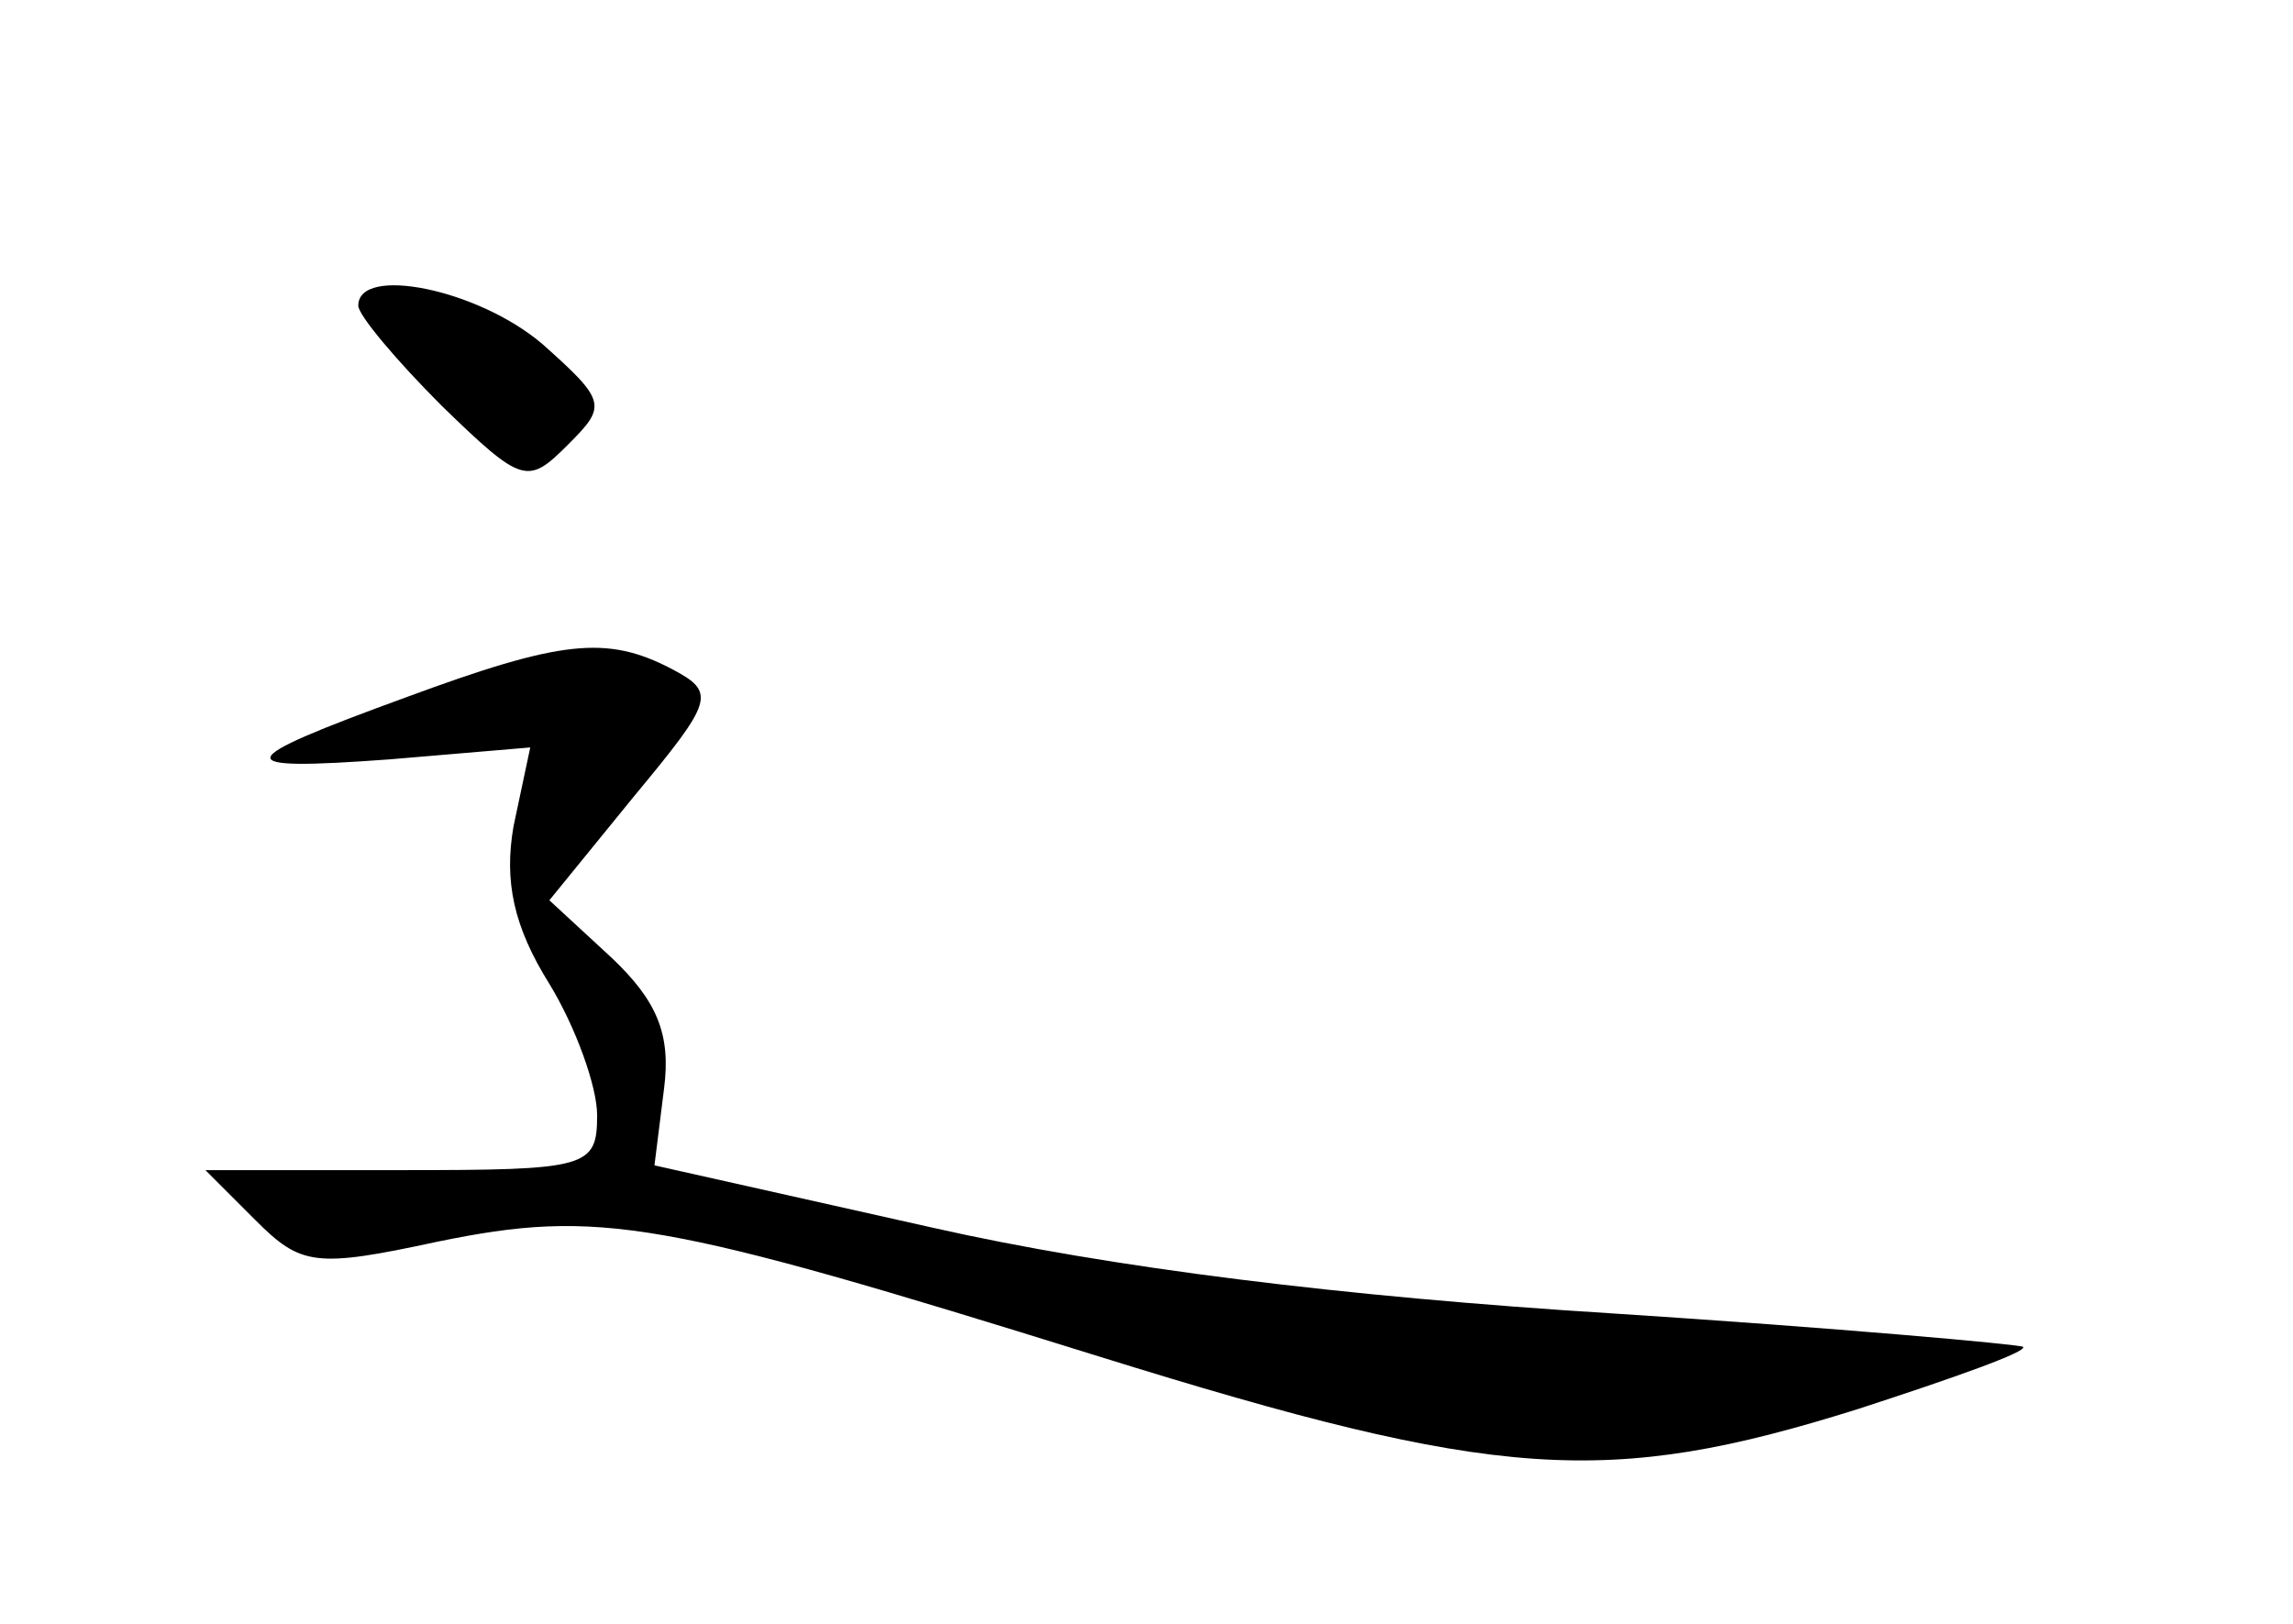 <?xml version="1.0" standalone="no"?>
<!DOCTYPE svg PUBLIC "-//W3C//DTD SVG 20010904//EN"
 "http://www.w3.org/TR/2001/REC-SVG-20010904/DTD/svg10.dtd">
<svg version="1.0" xmlns="http://www.w3.org/2000/svg"
 width="96pt" height="68pt" viewBox="0 0 96 68"
 preserveAspectRatio="xMidYMid meet">
<g transform="translate(0,68) scale(0.1,-0.1)"
fill="#000000" stroke="none">
<path d="M150 552 c0 -4 16 -23 35 -42 34 -33 36 -33 53 -16 16 16 16 18 -11
42 -27 23 -77 33 -77 16z"/>
<path d="M170 388 c-74 -27 -75 -31 -7 -26 l59 5 -7 -33 c-4 -23 0 -42 15 -66
11 -18 20 -43 20 -55 0 -22 -4 -23 -82 -23 l-82 0 21 -21 c19 -19 25 -20 76
-9 68 14 94 9 277 -48 167 -52 213 -55 318 -22 40 13 71 24 69 26 -1 1 -79 8
-172 14 -112 7 -210 19 -285 36 l-116 26 4 32 c3 23 -3 37 -22 55 l-26 24 35
43 c34 41 35 44 16 54 -27 14 -46 12 -111 -12z"/>
</g>
</svg>
